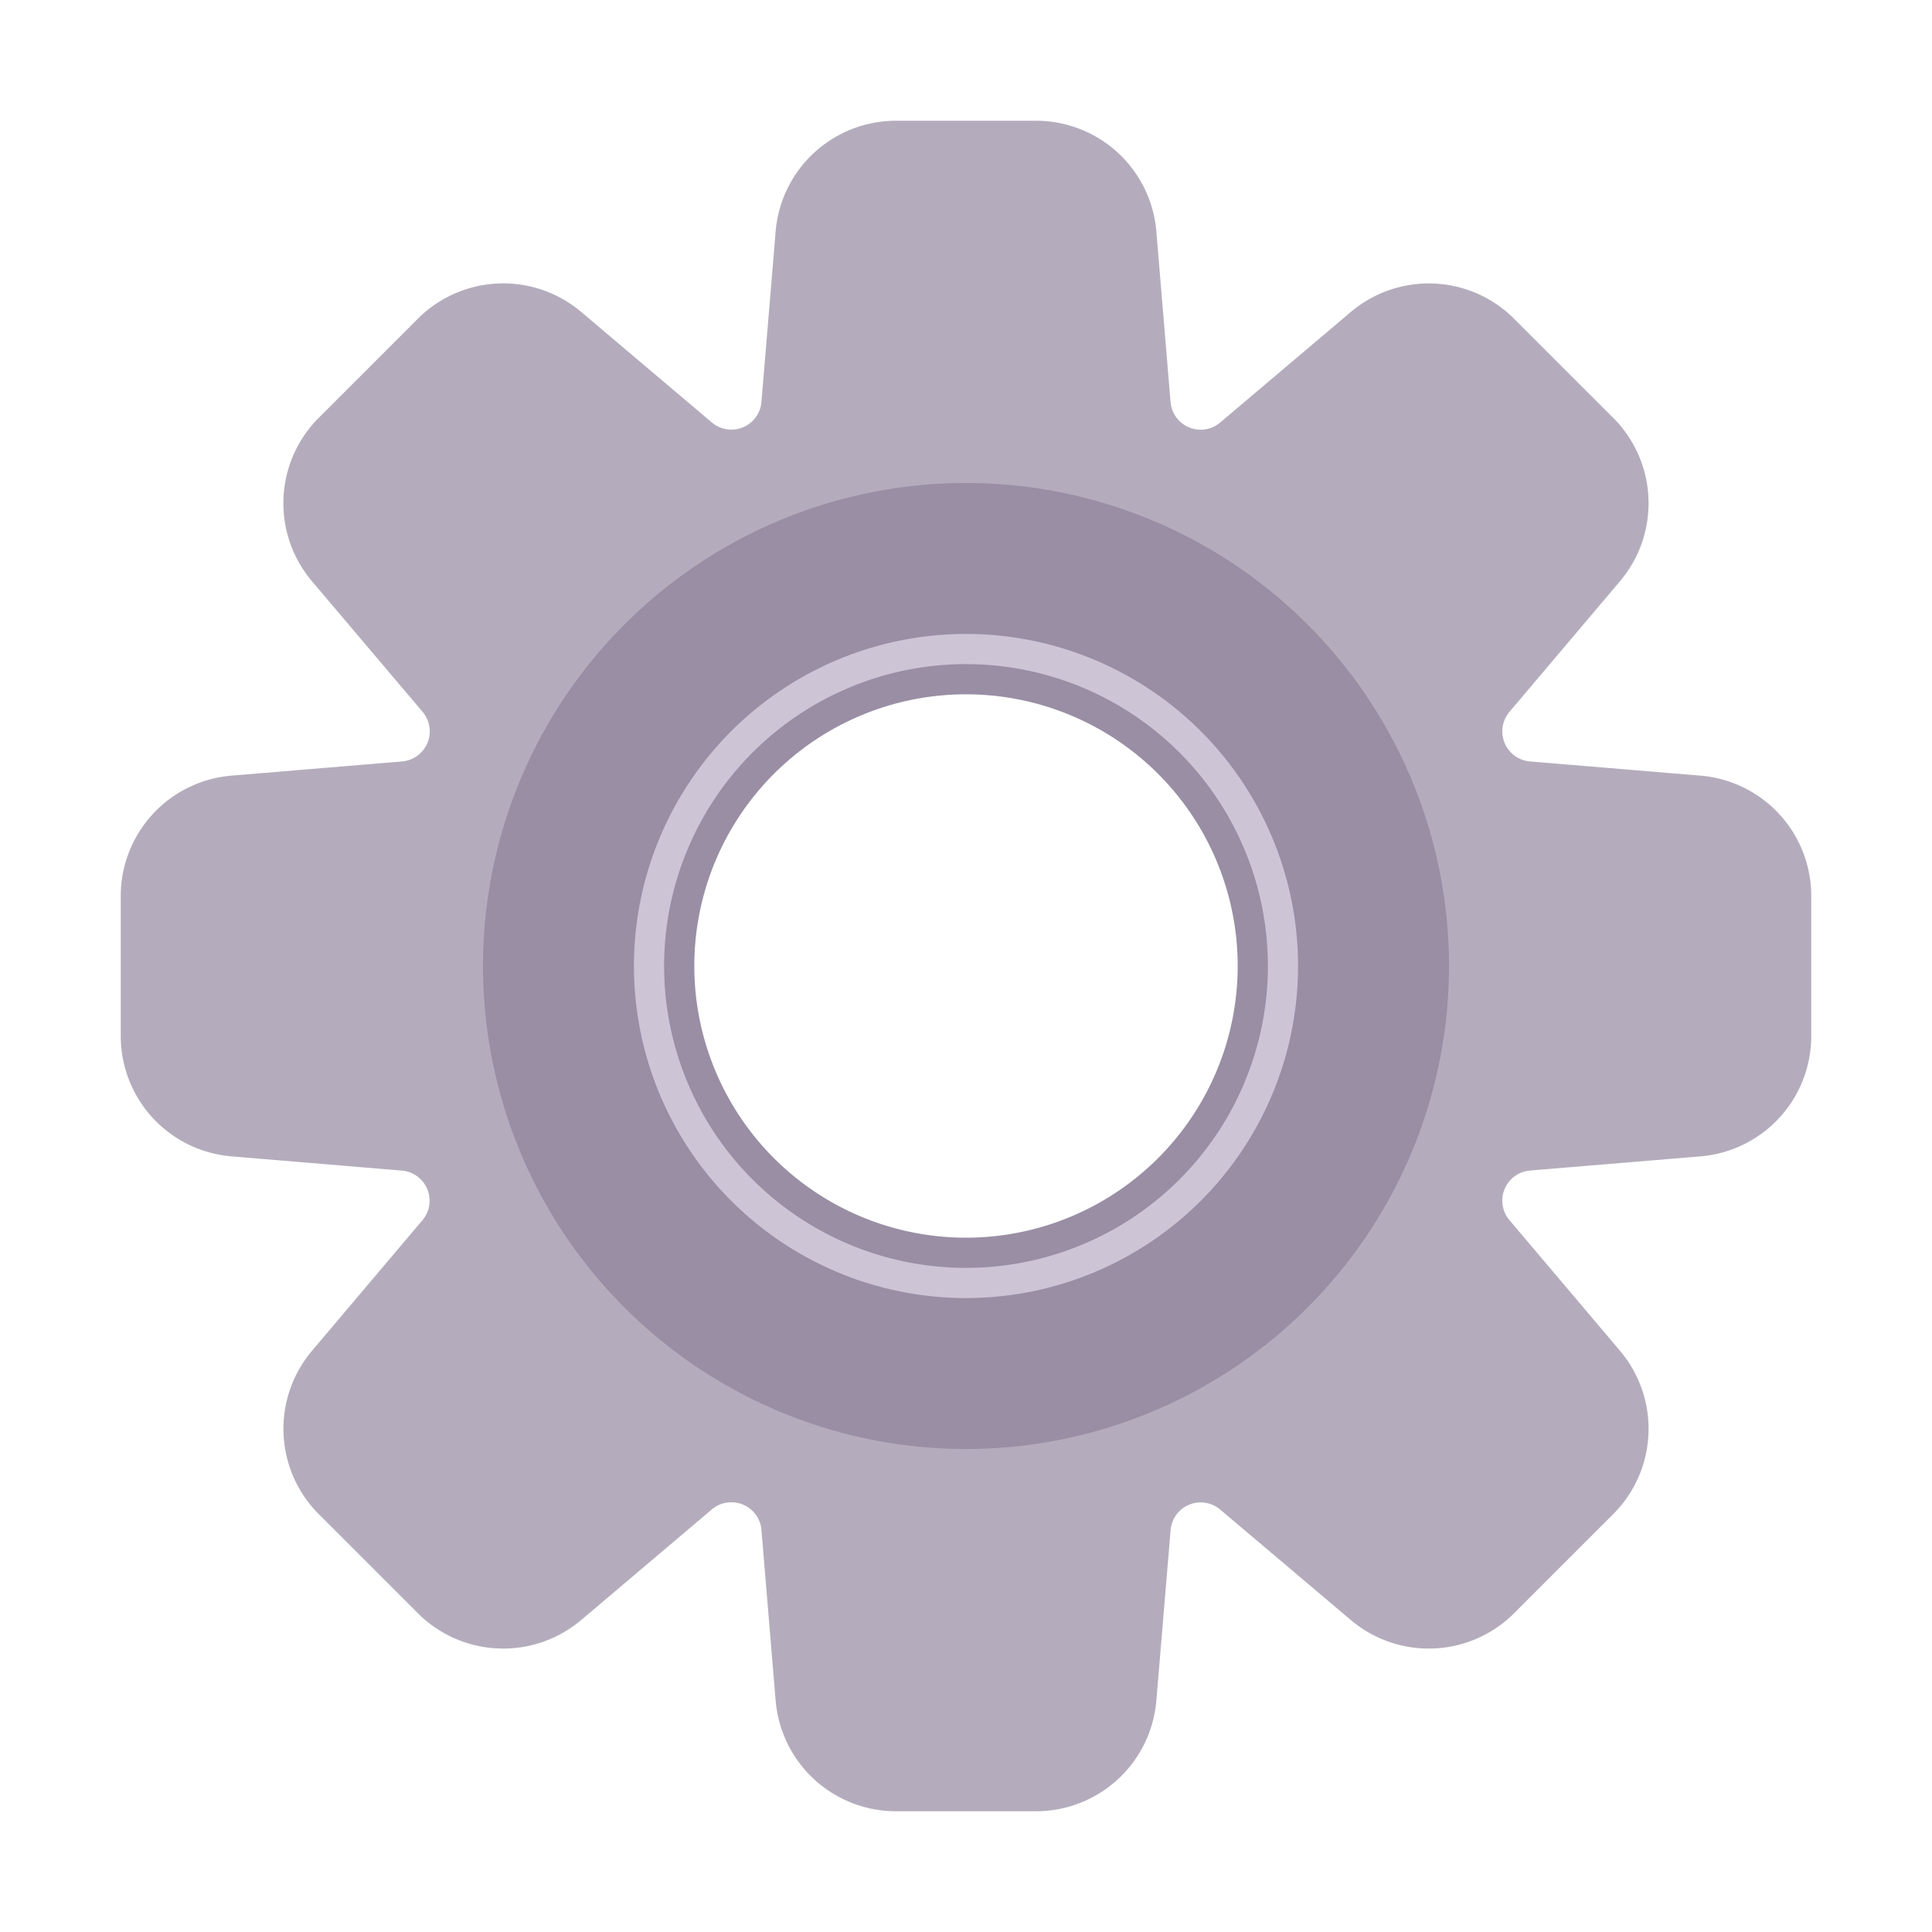 <svg xmlns="http://www.w3.org/2000/svg" width="1em" height="1em" viewBox="0 0 32 32"><g fill="none"><path fill="#B4ACBC" d="M12.847 3.834A2 2 0 0 1 14.84 2h2.32a2 2 0 0 1 1.993 1.834l.235 2.825a.5.5 0 0 0 .821.34l2.164-1.831a2 2 0 0 1 2.706.112l1.64 1.64a2 2 0 0 1 .113 2.707l-1.83 2.163a.5.5 0 0 0 .34.822l2.824.235A2 2 0 0 1 30 14.84v2.32a2 2 0 0 1-1.834 1.993l-2.825.235a.5.5 0 0 0-.34.821l1.831 2.164a2 2 0 0 1-.112 2.706l-1.64 1.64a2 2 0 0 1-2.707.113l-2.164-1.83a.5.5 0 0 0-.82.34l-.236 2.824A2 2 0 0 1 17.16 30h-2.32a2 2 0 0 1-1.993-1.834l-.235-2.825a.5.5 0 0 0-.822-.34l-2.163 1.831a2 2 0 0 1-2.706-.112l-1.64-1.64a2 2 0 0 1-.113-2.707l1.83-2.164a.5.5 0 0 0-.34-.82l-2.824-.236A2 2 0 0 1 2 17.16v-2.32a2 2 0 0 1 1.834-1.993l2.825-.235a.5.5 0 0 0 .34-.822L5.168 9.628A2 2 0 0 1 5.28 6.92l1.64-1.64a2 2 0 0 1 2.707-.113l2.163 1.83a.5.5 0 0 0 .822-.34zM21 16a5 5 0 1 0-10 0a5 5 0 0 0 10 0"/><path fill="#998EA4" d="M24 16a8 8 0 1 1-16 0a8 8 0 0 1 16 0m-3.5 0a4.5 4.5 0 1 0-9 0a4.5 4.5 0 0 0 9 0"/><path fill="#CDC4D6" d="M10.5 16a5.5 5.5 0 1 1 11 0a5.5 5.5 0 0 1-11 0M21 16a5 5 0 1 0-10 0a5 5 0 0 0 10 0"/></g></svg>